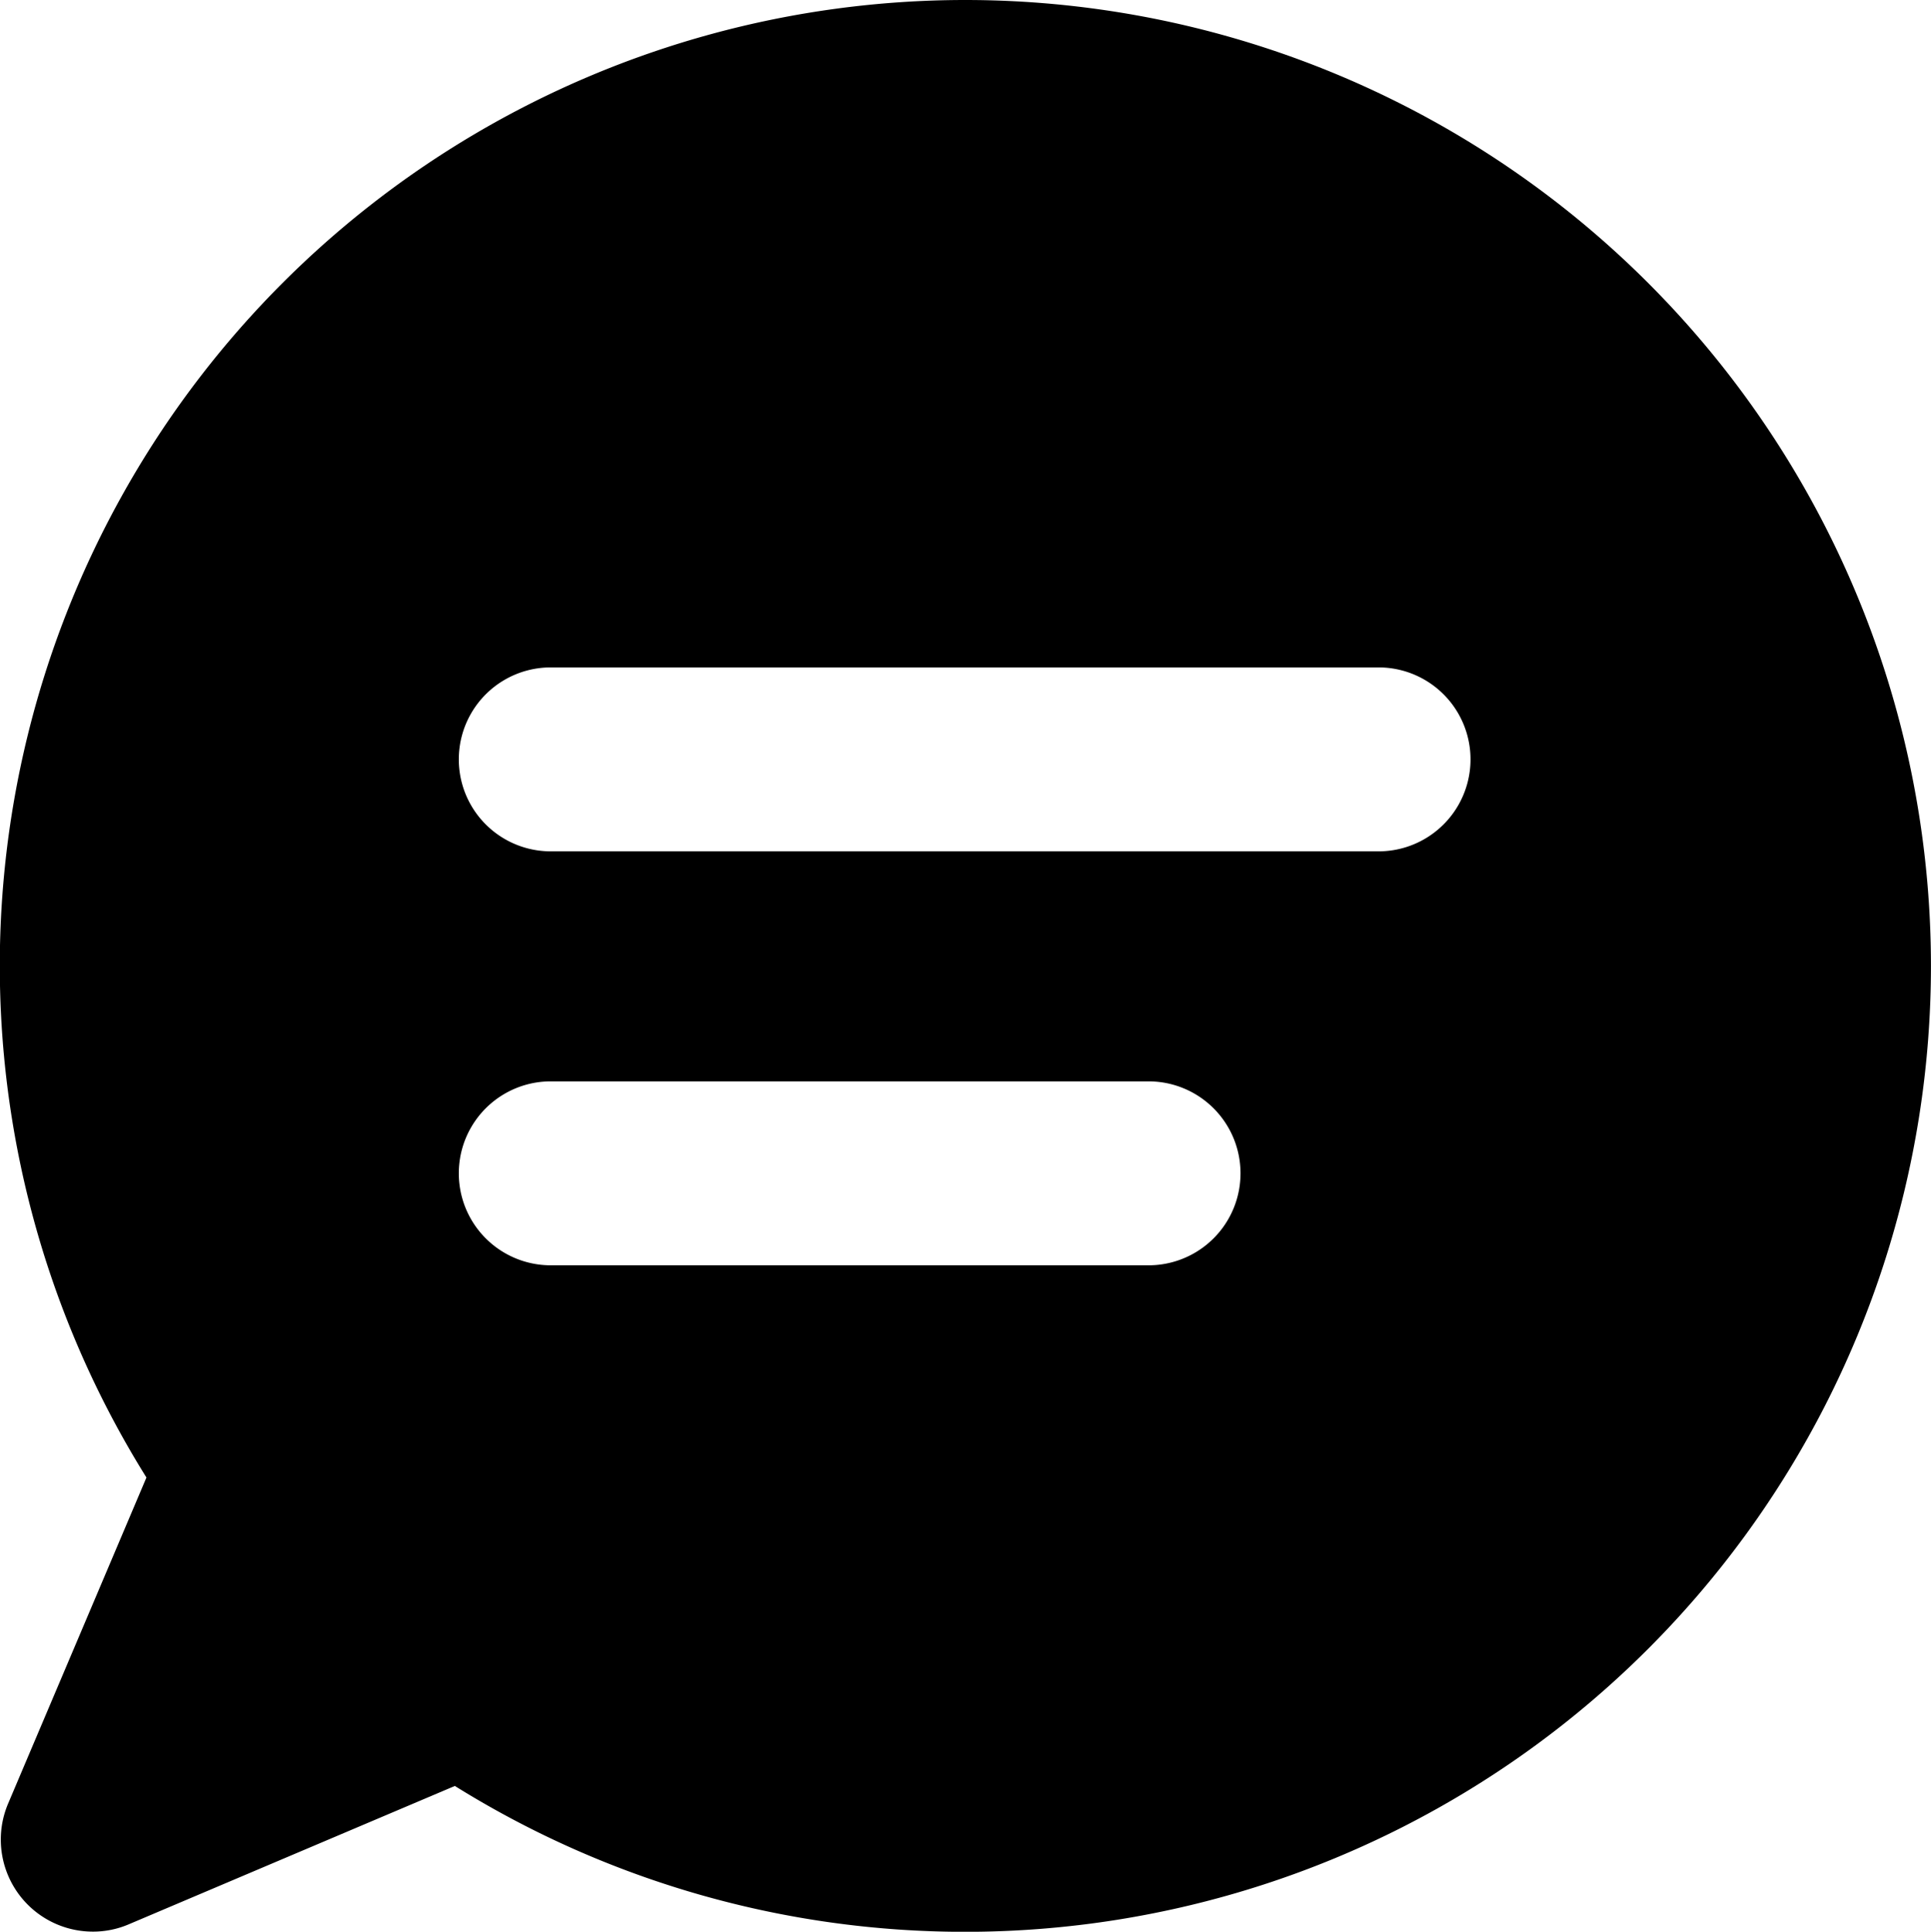 <svg id="comment" xmlns="http://www.w3.org/2000/svg" width="19.529" height="19.534" viewBox="0 0 19.529 19.534">
  <path id="_14_Comment_5" data-name="14 Comment_5" d="M9.762,19.535A9.754,9.754,0,0,1,4.6,18.06l-3.3,1.4a.915.915,0,0,1-.36.073.931.931,0,0,1-.859-1.292l1.4-3.3A9.767,9.767,0,0,1,9.755,0h.006a9.767,9.767,0,1,1,0,19.535Zm-4.192-8.6a.93.93,0,1,0,0,1.86h6.046a.93.93,0,1,0,0-1.86Zm0-4.186a.93.93,0,1,0,0,1.86h8.372a.93.93,0,1,0,0-1.86Z" fill="currentColor"/>
</svg>

